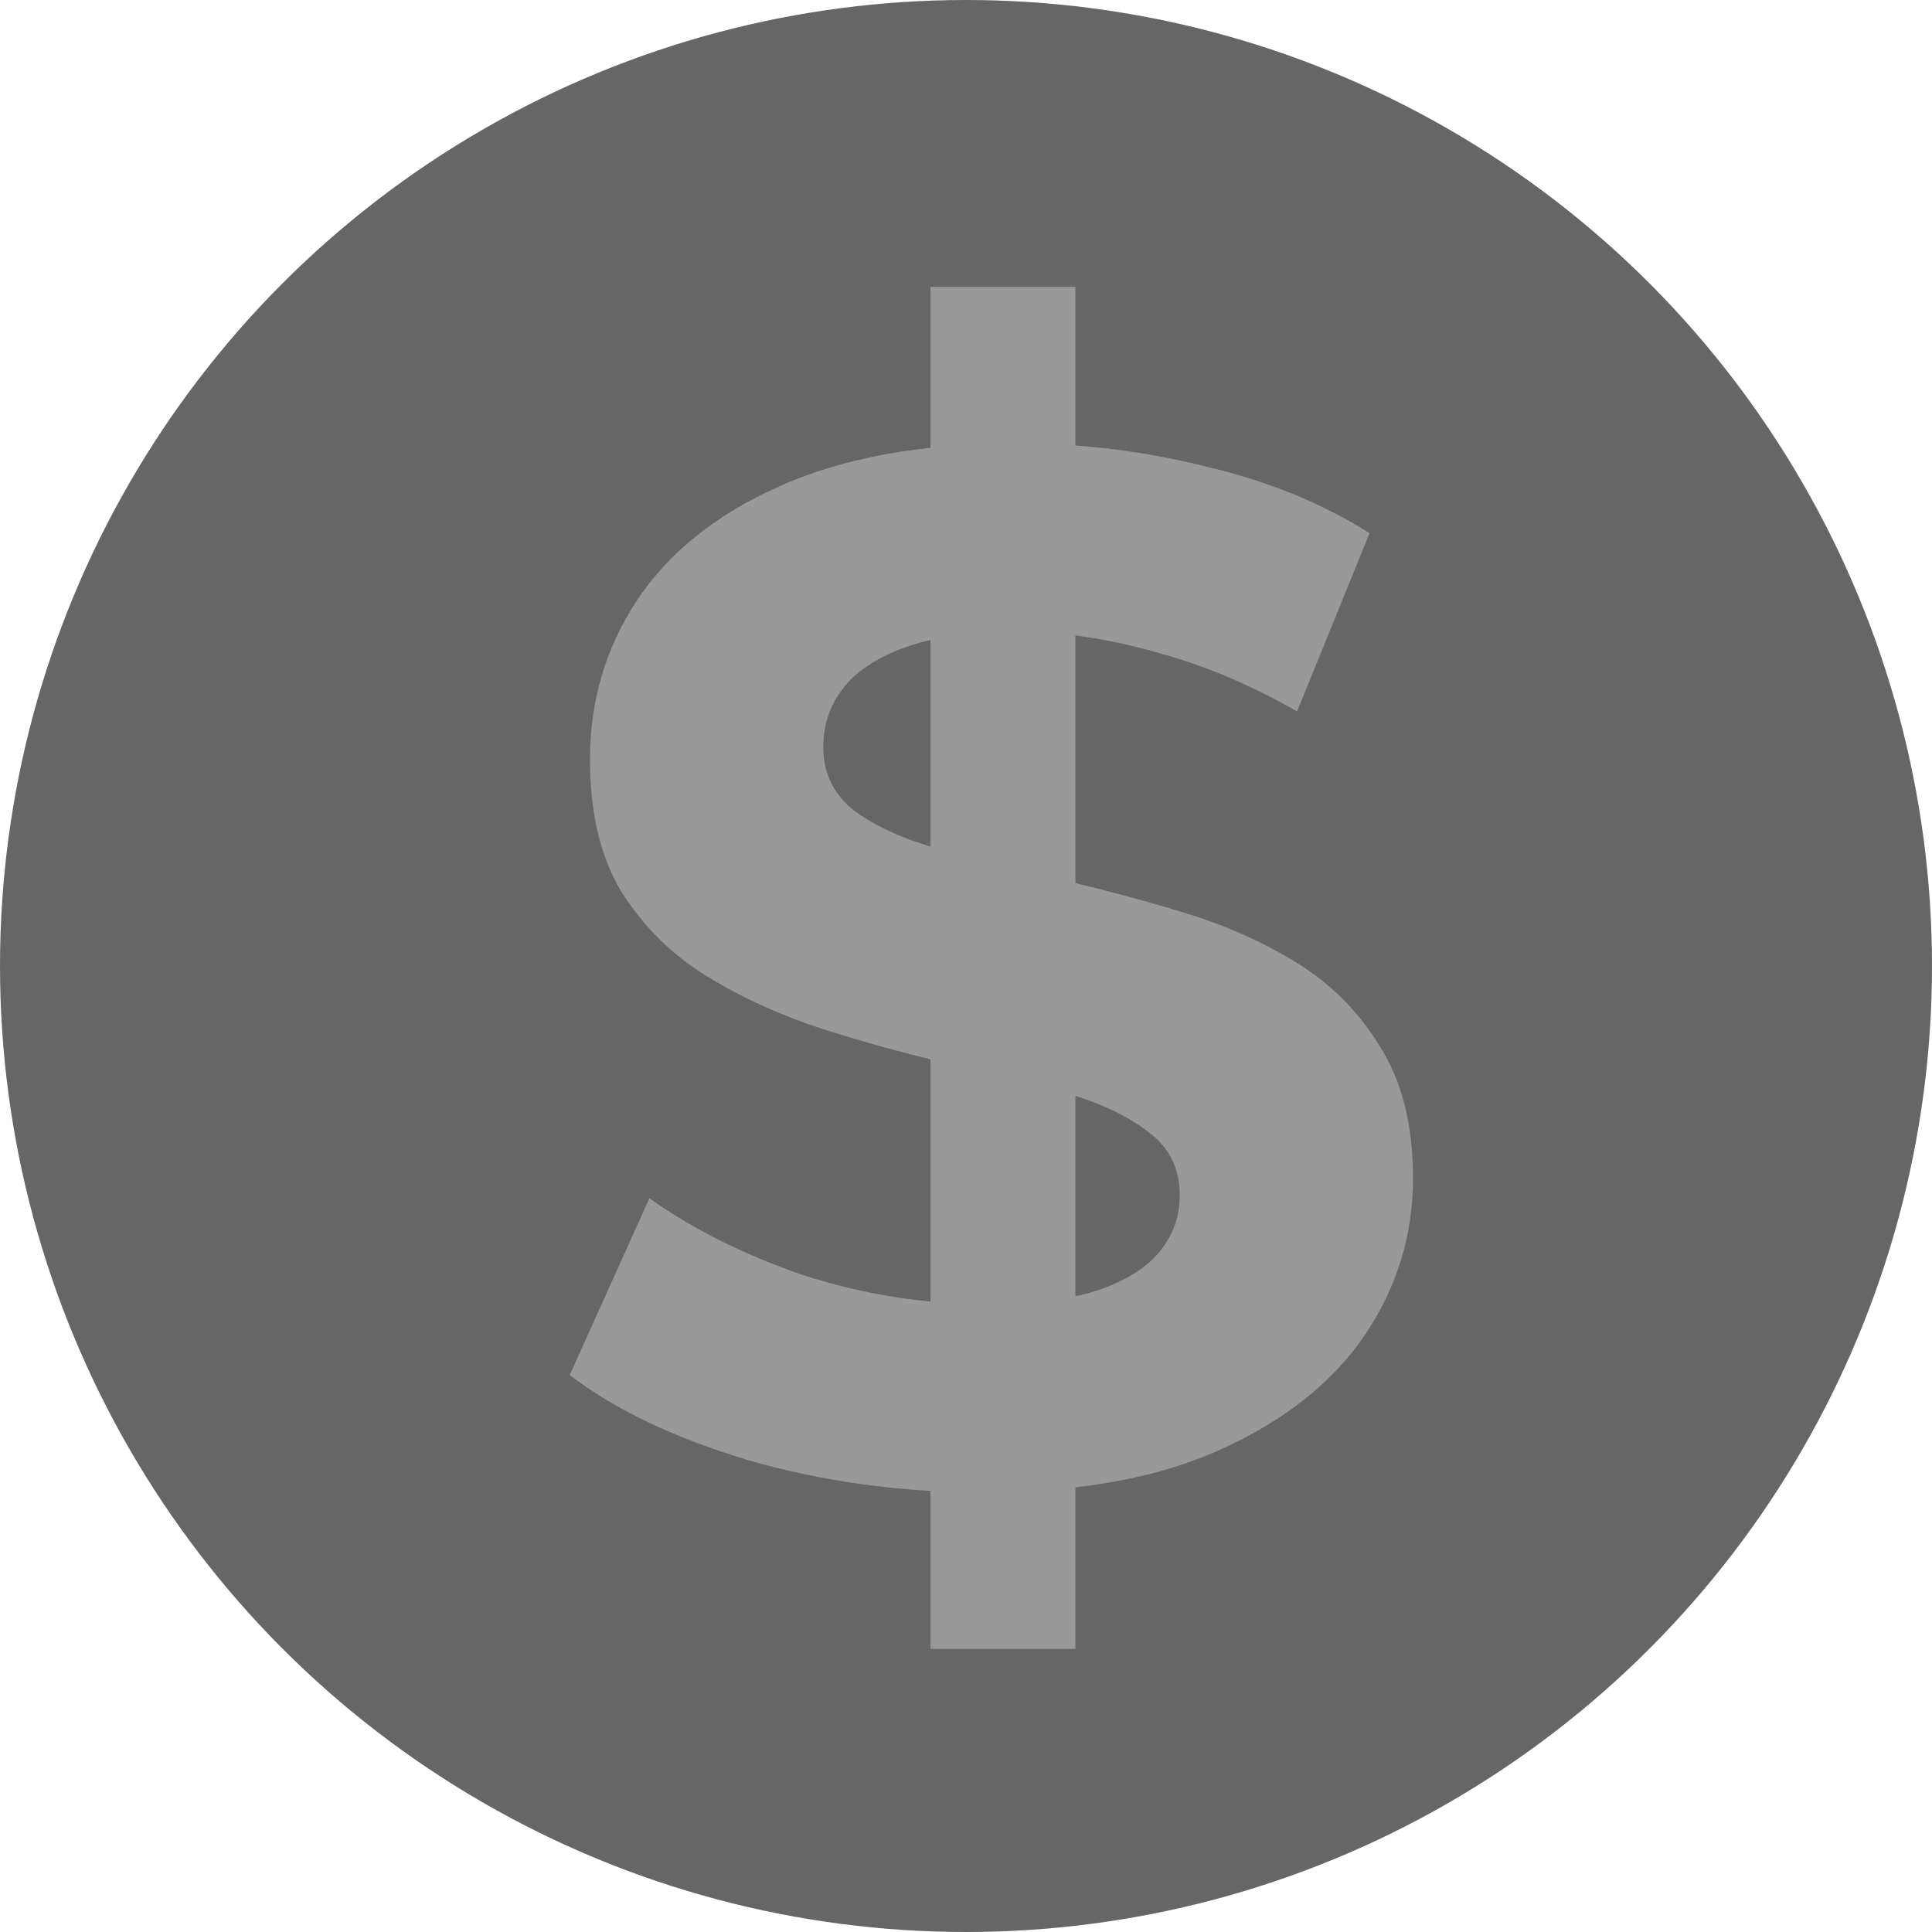 <?xml version="1.0" encoding="UTF-8" standalone="no"?>
<!-- Created with Inkscape (http://www.inkscape.org/) -->

<svg
   width="32"
   height="32"
   viewBox="0 0 32 32"
   version="1.1"
   id="svg1"
   inkscape:version="1.3.2 (091e20ef0f, 2023-11-25)"
   sodipodi:docname="holderIcon.svg"
   xmlns:inkscape="http://www.inkscape.org/namespaces/inkscape"
   xmlns:sodipodi="http://sodipodi.sourceforge.net/DTD/sodipodi-0.dtd"
   xmlns="http://www.w3.org/2000/svg"
   xmlns:svg="http://www.w3.org/2000/svg">
  <sodipodi:namedview
     id="namedview1"
     pagecolor="#505050"
     bordercolor="#ffffff"
     borderopacity="1"
     inkscape:showpageshadow="0"
     inkscape:pageopacity="0"
     inkscape:pagecheckerboard="1"
     inkscape:deskcolor="#505050"
     inkscape:document-units="px"
     inkscape:zoom="7.1268238"
     inkscape:cx="1.753937"
     inkscape:cy="19.22315"
     inkscape:window-width="1366"
     inkscape:window-height="697"
     inkscape:window-x="303"
     inkscape:window-y="1080"
     inkscape:window-maximized="1"
     inkscape:current-layer="layer1" />
  <defs
     id="defs1" />
  <g
     inkscape:label="Camada 1"
     inkscape:groupmode="layer"
     id="layer1">
    <circle
       style="fill:#666666;stroke-width:2.683"
       id="path1"
       cx="16"
       cy="16"
       r="16" />
    <path
       style="font-weight:bold;font-size:24px;font-family:Montserrat;-inkscape-font-specification:'Montserrat Bold';text-align:center;text-anchor:middle;fill:#999999"
       d="M 15.412,27.311 V 4.751 h 2.4 V 27.311 Z m 0.864,-2.592 q -2.016,0 -3.864,-0.528 -1.848,-0.552 -2.976,-1.416 l 1.32,-2.928 q 1.08,0.768 2.544,1.272 1.488,0.48 3,0.48 1.152,0 1.848,-0.216 0.72,-0.24 1.056,-0.648 0.336,-0.408 0.336,-0.936 0,-0.672 -0.528,-1.056 -0.528,-0.408 -1.392,-0.648 -0.864,-0.264 -1.92,-0.48 -1.032,-0.24 -2.088,-0.576 -1.032,-0.336 -1.896,-0.864 -0.864,-0.528 -1.416,-1.392 -0.528,-0.864 -0.528,-2.208 0,-1.44 0.768,-2.616 0.792,-1.2 2.352,-1.896 1.584,-0.72 3.96,-0.72 1.584,0 3.12,0.384 1.536,0.36 2.712,1.104 l -1.2,2.952 q -1.176,-0.672 -2.352,-0.984 -1.176,-0.336 -2.304,-0.336 -1.128,0 -1.848,0.264 -0.72,0.264 -1.032,0.696 -0.312,0.408 -0.312,0.96 0,0.648 0.528,1.056 0.528,0.384 1.392,0.624 0.864,0.24 1.896,0.48 1.056,0.24 2.088,0.552 1.056,0.312 1.92,0.84 0.864,0.528 1.392,1.392 0.552,0.864 0.552,2.184 0,1.416 -0.792,2.592 -0.792,1.176 -2.376,1.896 -1.56,0.72 -3.96,0.72 z"
       id="text1"
       aria-label="$" />
  </g>
</svg>
